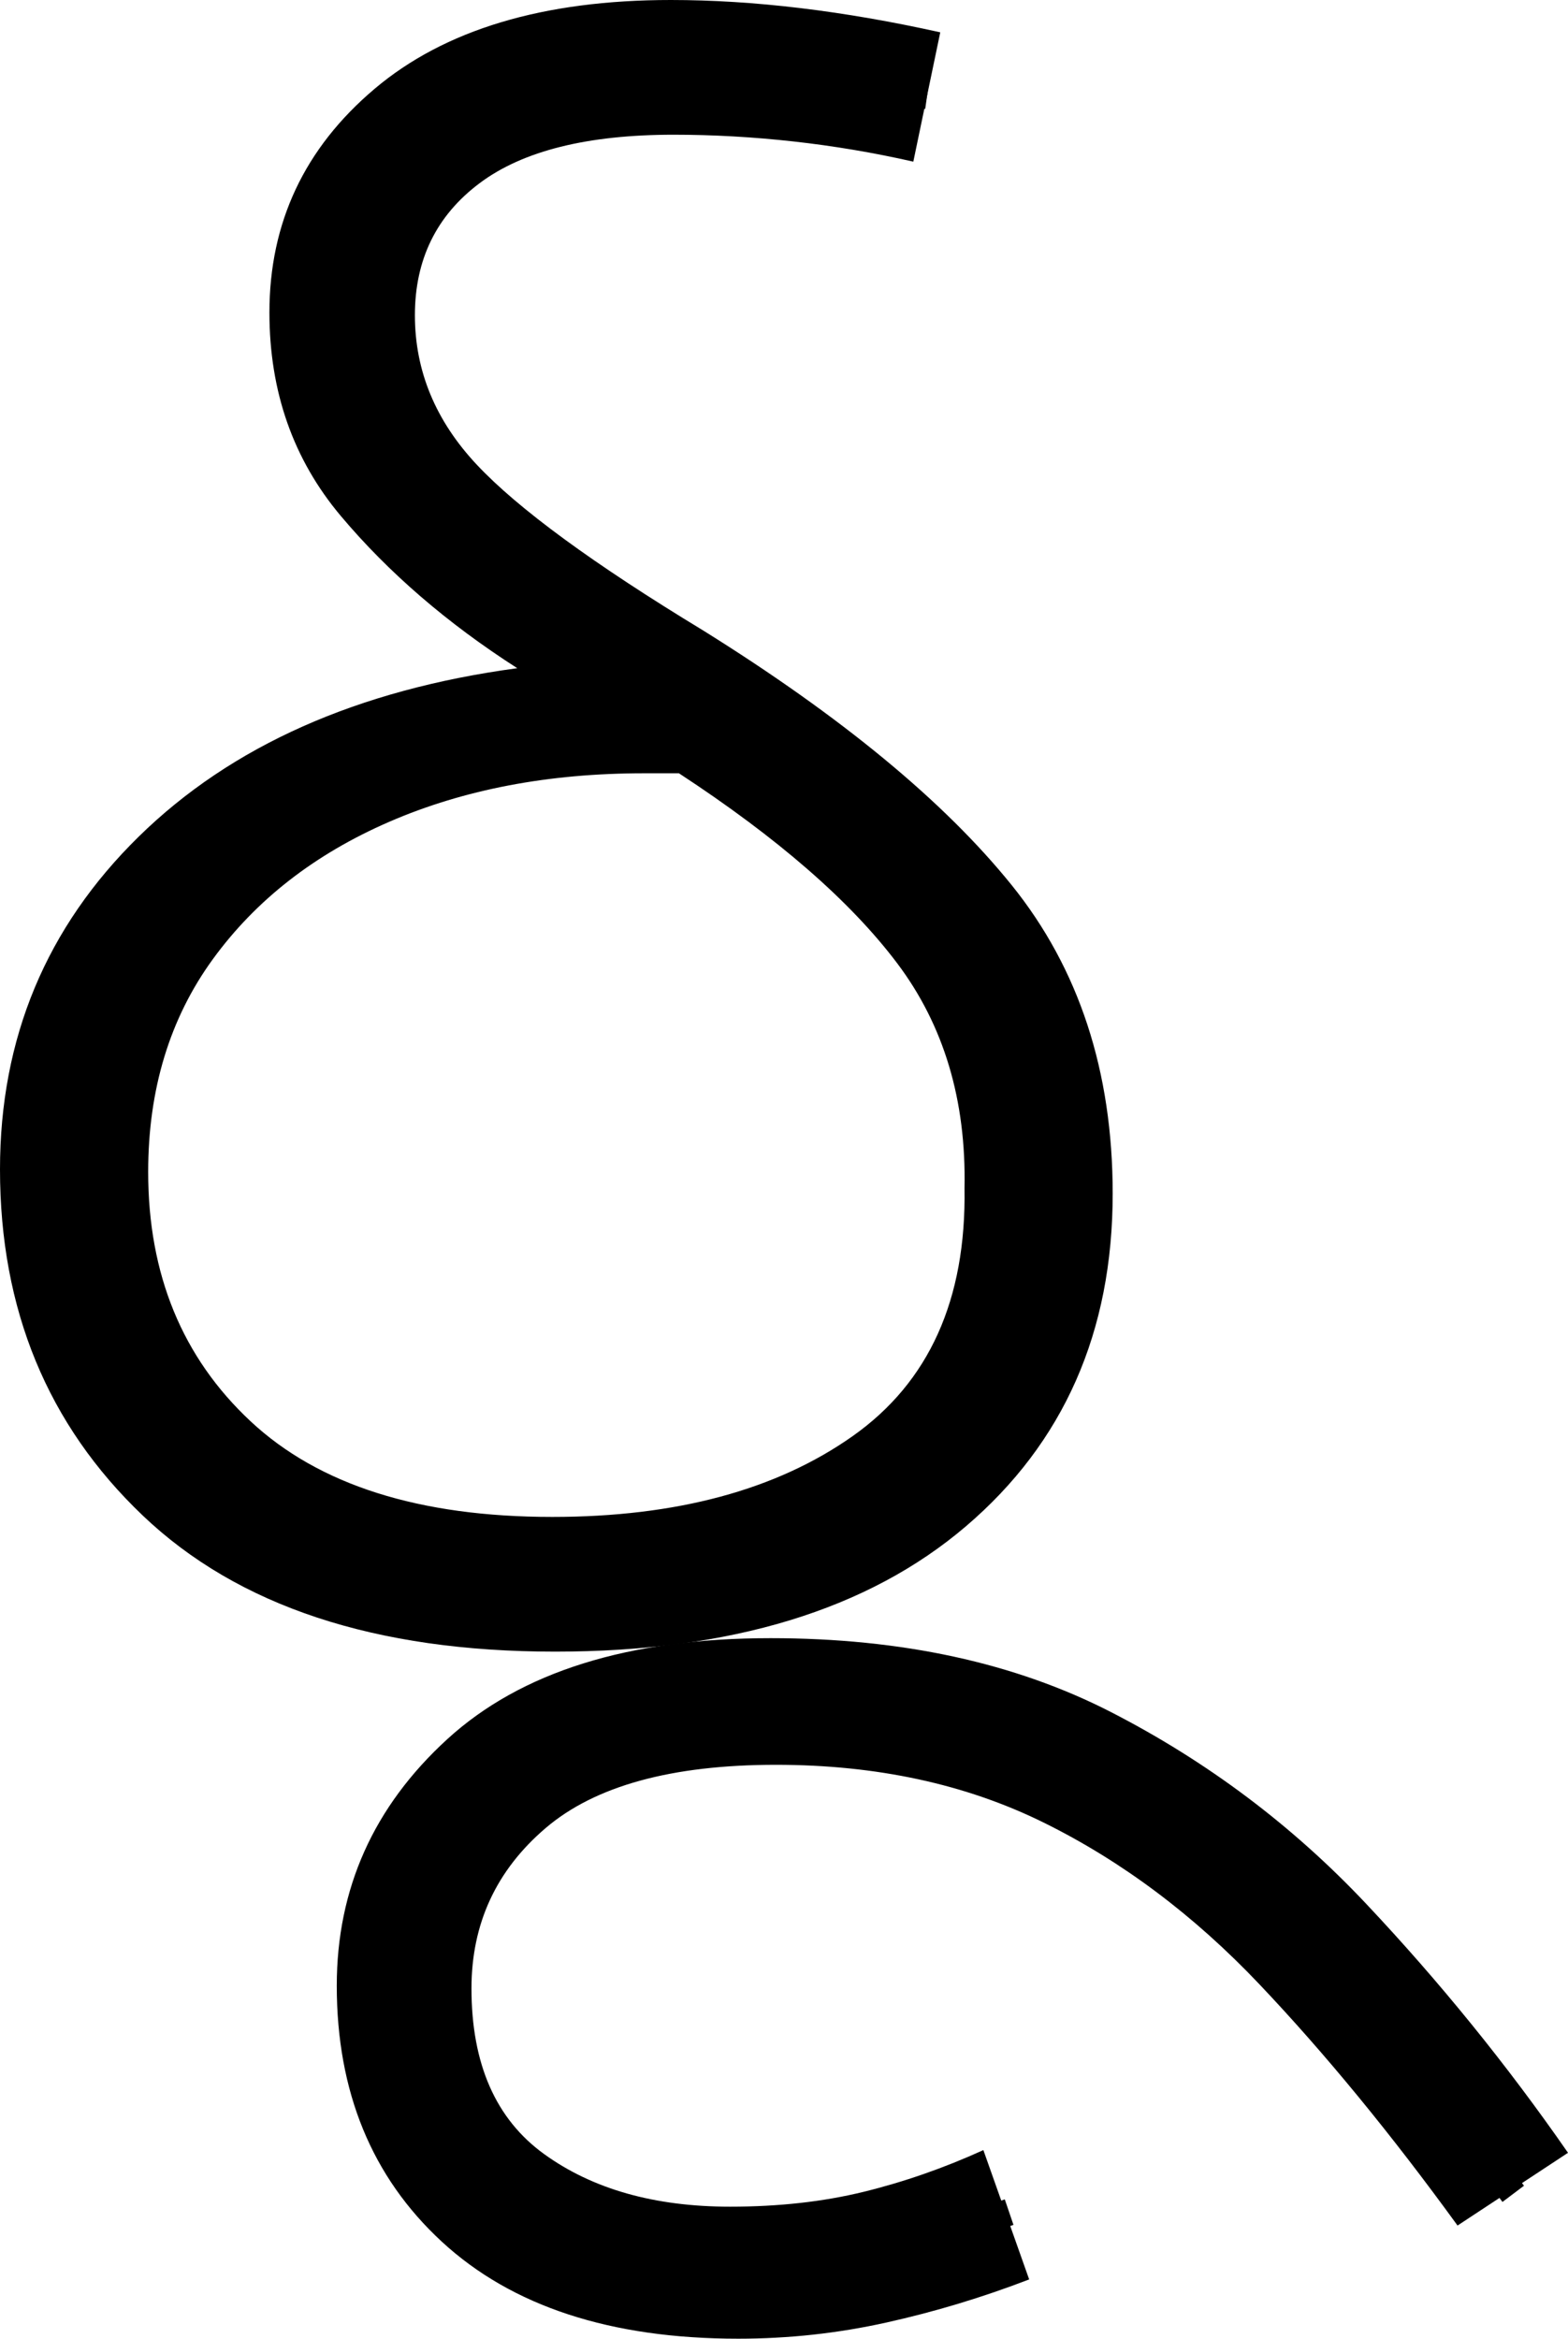 <?xml version="1.0" encoding="UTF-8" standalone="no"?><svg width="58.2" height="86.8" version="1.1" id="svg789" sodipodi:docname="5_thoo.svg" inkscape:version="1.2.1 (9c6d41e410, 2022-07-14)" xmlns:inkscape="http://www.inkscape.org/namespaces/inkscape" xmlns:sodipodi="http://sodipodi.sourceforge.net/DTD/sodipodi-0.dtd" xmlns="http://www.w3.org/2000/svg" xmlns:svg="http://www.w3.org/2000/svg"><defs id="defs793"></defs><sodipodi:namedview id="namedview791" pagecolor="#ffffff" bordercolor="#666666" borderopacity="1.0" inkscape:showpageshadow="2" inkscape:pageopacity="0.0" inkscape:pagecheckerboard="0" inkscape:deskcolor="#d1d1d1" showgrid="false" inkscape:zoom="1.809816" inkscape:cx="20.720338" inkscape:cy="35.915253" inkscape:window-width="1920" inkscape:window-height="1027" inkscape:window-x="-8" inkscape:window-y="-8" inkscape:window-maximized="1" inkscape:current-layer="svg789"></sodipodi:namedview><g id="g0" inkscape:label="g0"><path d="m 20.6,61.3 v 0 Q 10.6,61.3 5.3,56.25 0,51.2 0,43.4 v 0 Q 0,36.1 5.15,31.05 10.3,26 19.2,24.8 v 0 Q 15.3,22.3 12.65,19.15 10,16 10,11.6 v 0 Q 10,6.6 13.9,3.3 17.8,0 24.9,0 v 0 q 2.3,0 4.8,0.3 2.5,0.3 5.2,0.9 v 0 L 33.9,6 Q 31.7,5.5 29.45,5.25 27.2,5 25,5 v 0 q -4.8,0 -7.2,1.8 -2.4,1.8 -2.4,4.9 v 0 q 0,3.1 2.3,5.55 2.3,2.45 8.4,6.15 v 0 q 7.7,4.8 11.45,9.45 3.75,4.65 3.75,11.45 v 0 Q 41.3,52 35.85,56.65 30.4,61.3 20.6,61.3 Z M 5.5,43.5 v 0 q 0,5.7 3.8,9.25 3.8,3.55 11.2,3.55 v 0 q 6.9,0 11.15,-3 4.25,-3 4.15,-9.2 v 0 Q 35.9,39.2 33.3,35.75 30.7,32.3 25.2,28.7 v 0 q -0.7,0 -1.3,0 v 0 q -5.3,0 -9.45,1.8 -4.15,1.8 -6.55,5.1 -2.4,3.3 -2.4,7.9 z" id="g0p0" style="display:inline" inkscape:label="g0p0"></path><path style="display:inline;fill:none;stroke:#000000;stroke-width:1px;stroke-linecap:butt;stroke-linejoin:miter;stroke-opacity:1" d="M 34.412,3.548 C 31.566,3.142 28.745,2.461 25.852,2.499 22.283,2.383 18.361,2.871 15.562,5.291 12.854,7.479 12.181,11.355 13.123,14.579 c 1.021,3.45 4.062,5.734 6.842,7.766 4.91,3.289 10.248,6.134 14.266,10.563 3.203,3.239 4.719,7.918 4.293,12.428 -0.182,3.698 -1.751,7.494 -4.827,9.702 -4.253,3.218 -9.826,3.991 -15.021,3.669 C 14.879,58.555 11.02,57.505 7.989,55.149 5.187,52.828 3.34,49.417 2.959,45.798 2.288,41.575 3.28,36.975 6.147,33.718 8.222,31.188 11.036,29.356 14.099,28.239 16.967,27.185 20.033,26.791 23.031,26.281" id="g0s0" inkscape:label="g0s0" sodipodi:nodetypes="cccccccccccccc"></path></g><g id="g1" inkscape:label="g1" transform="translate(-1.7)"><path style="display:inline" d="m 29.1,86.8 v 0 q -7.1,0 -11,-3.6 -3.9,-3.6 -3.9,-9.5 v 0 q 0,-5.4 4.1,-9.15 4.1,-3.75 12,-3.75 v 0 q 7.3,0 12.65,2.75 5.35,2.75 9.45,7.1 4.1,4.35 7.5,9.25 v 0 l -4.1,2.7 q -3.7,-5.1 -7.35,-8.95 -3.65,-3.85 -8,-6 Q 36.1,65.5 30.5,65.5 v 0 q -5.8,0 -8.55,2.35 -2.75,2.35 -2.75,5.95 v 0 q 0,4.2 2.7,6.15 2.7,1.95 6.9,1.95 v 0 q 2.7,0 4.95,-0.55 Q 36,80.8 38.2,79.8 v 0 l 1.7,4.8 q -2.6,1 -5.3,1.6 -2.7,0.6 -5.5,0.6 z" id="g1p0" inkscape:label="g1p0"></path><path style="display:inline;fill:none;stroke:#000000;stroke-width:1px;stroke-linecap:butt;stroke-linejoin:miter;stroke-opacity:1" d="m 39.156,82.102 c -2.559,0.871 -5.087,1.981 -7.823,2.133 -3.656,0.346 -7.631,0.024 -10.711,-2.159 -1.995,-1.39 -3.308,-3.603 -3.721,-5.984 -0.524,-2.866 -0.094,-6.036 1.796,-8.343 1.972,-2.74 5.32,-4.088 8.589,-4.419 5.403,-0.589 11.078,0.234 15.808,3.018 4.134,2.336 7.556,5.728 10.467,9.444 1.485,1.838 2.884,3.744 4.306,5.631" id="g1s0" inkscape:label="g1s0"></path></g></svg>